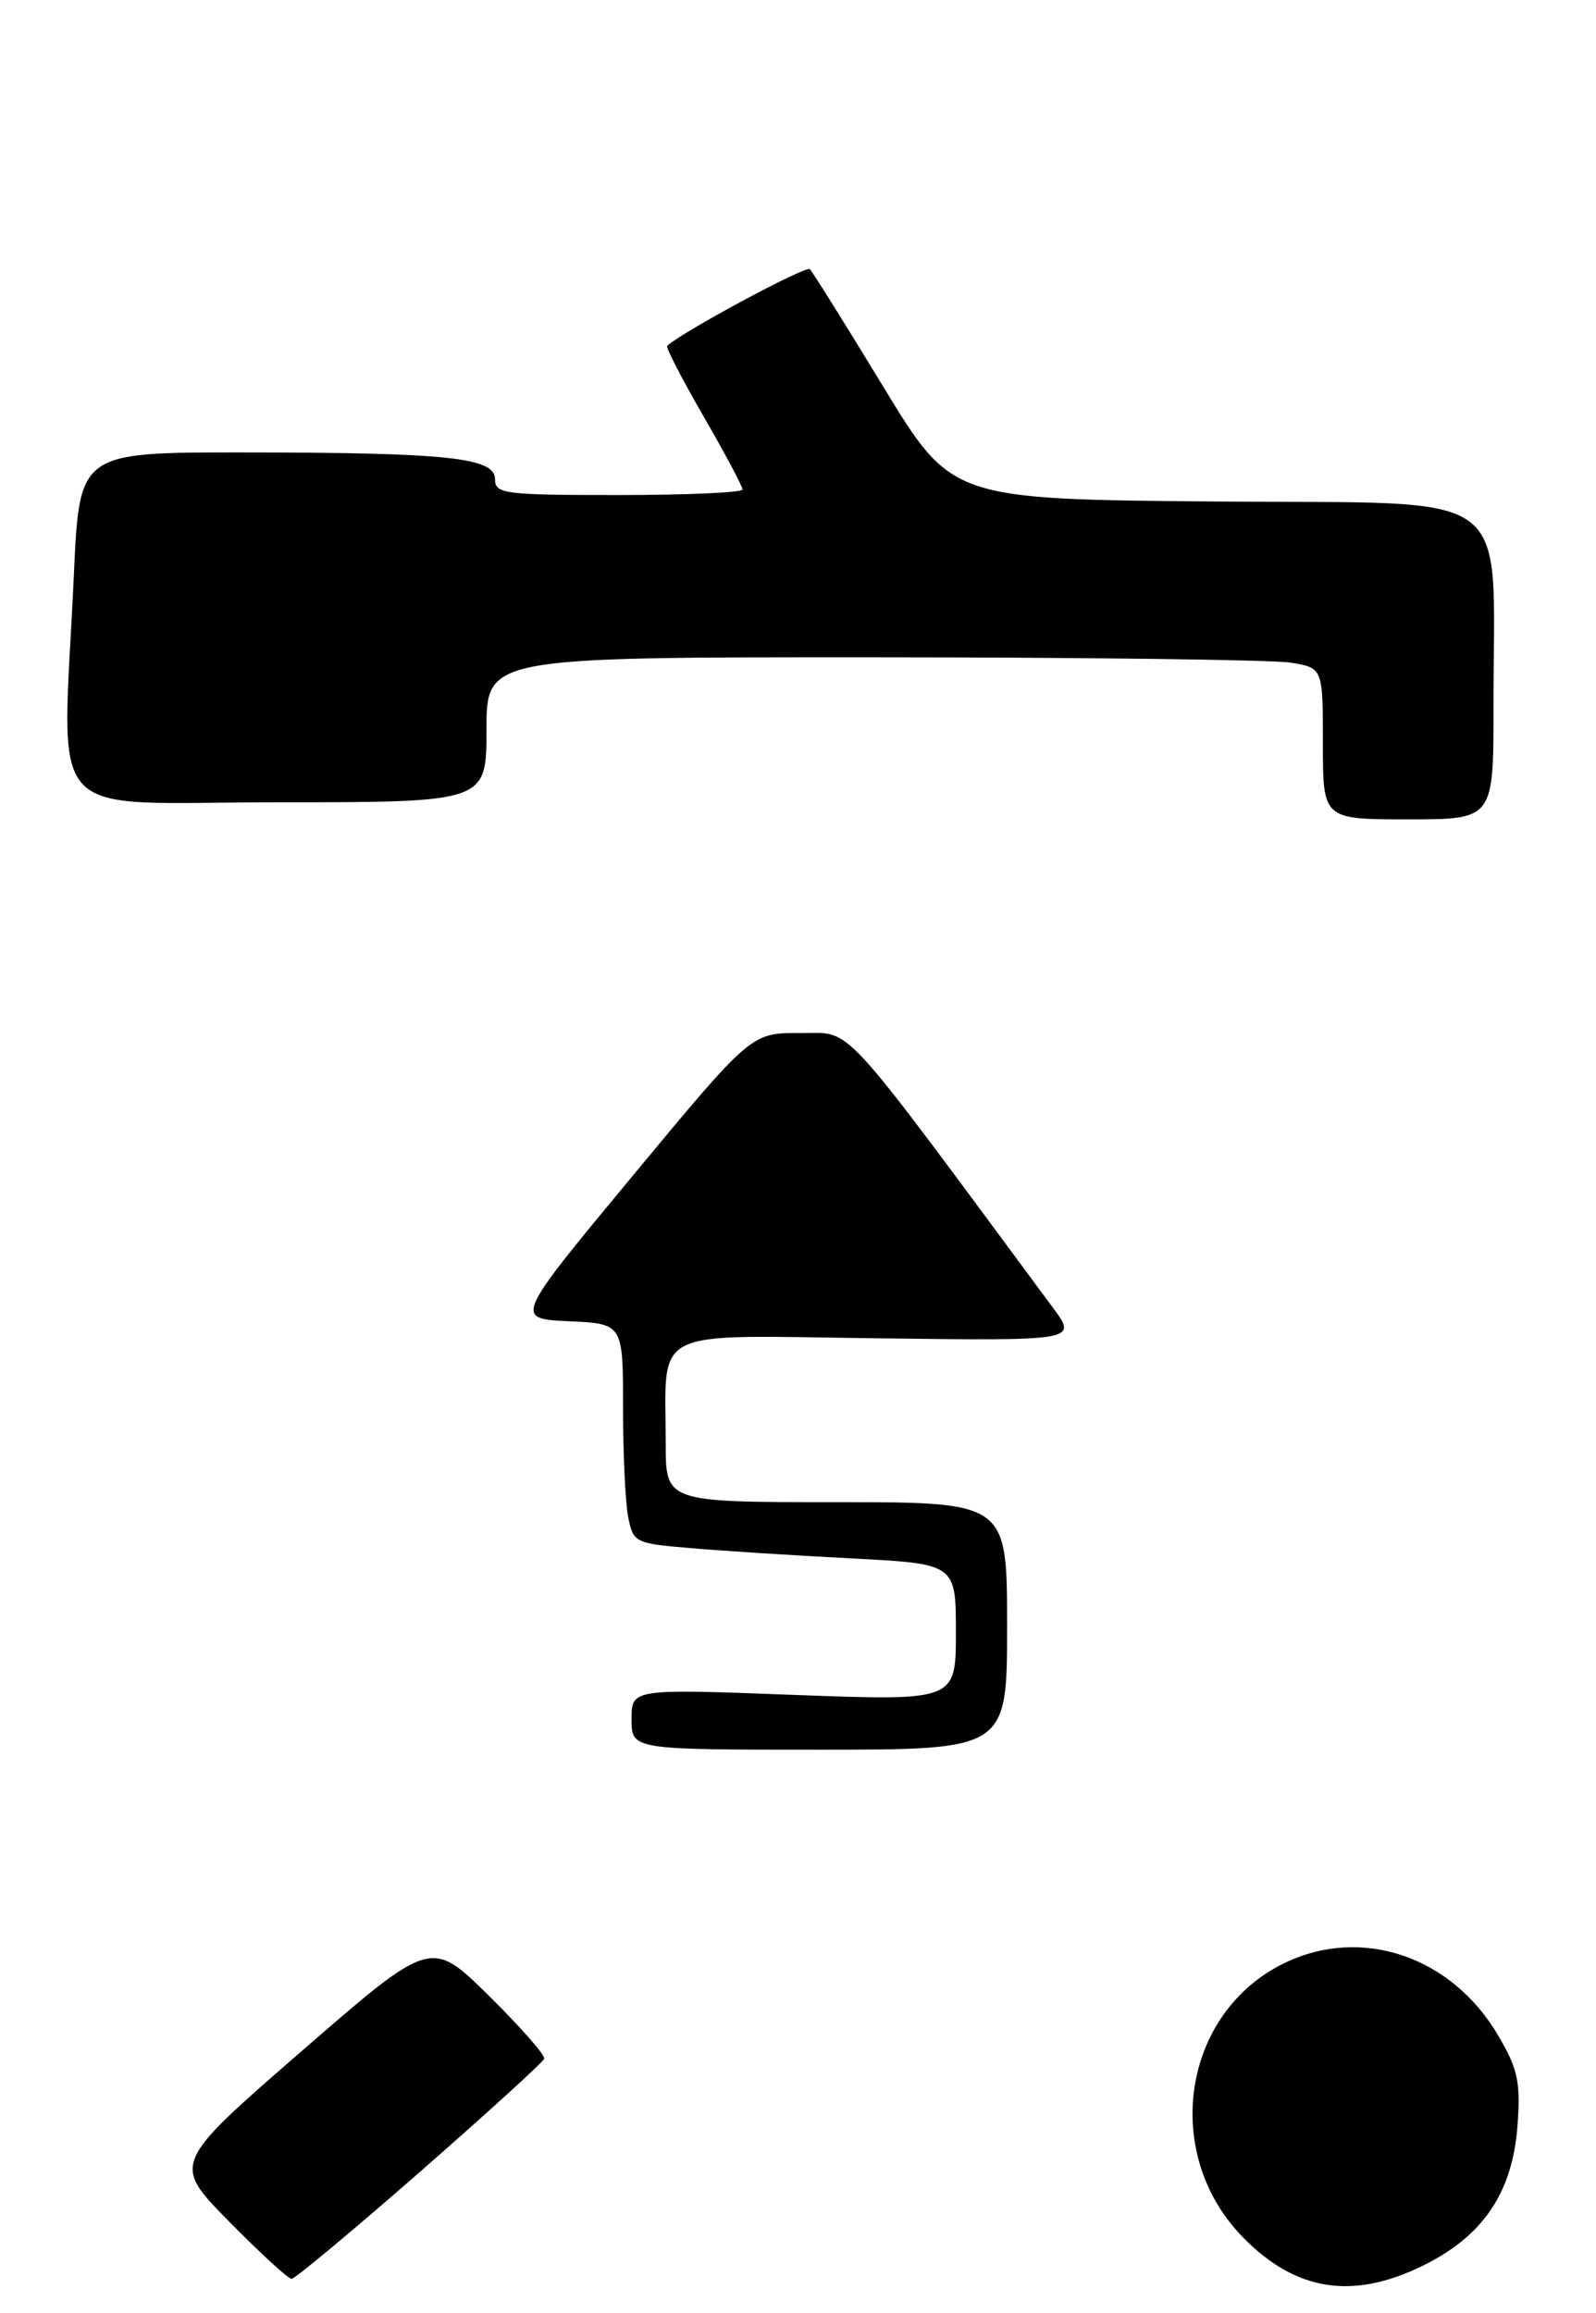 <?xml version="1.0" encoding="UTF-8" standalone="no"?>
<!DOCTYPE svg PUBLIC "-//W3C//DTD SVG 1.1//EN" "http://www.w3.org/Graphics/SVG/1.1/DTD/svg11.dtd" >
<svg xmlns="http://www.w3.org/2000/svg" xmlns:xlink="http://www.w3.org/1999/xlink" version="1.1" viewBox="0 0 187 271">
 <g >
 <path fill="currentColor"
d=" M 166.87 265.38 C 173.86 261.89 177.24 256.82 177.81 248.95 C 178.17 243.93 177.84 242.41 175.56 238.52 C 170.11 229.21 159.55 225.62 150.50 230.00 C 138.52 235.80 136.01 252.28 145.61 262.11 C 151.84 268.49 158.55 269.52 166.87 265.38 Z  M 49.19 254.48 C 57.06 247.59 63.62 241.62 63.76 241.21 C 63.90 240.80 60.97 237.47 57.26 233.81 C 50.50 227.15 50.50 227.15 35.33 240.33 C 20.17 253.50 20.17 253.50 26.81 260.25 C 30.46 263.96 33.77 267.00 34.16 267.00 C 34.55 267.00 41.31 261.37 49.19 254.48 Z  M 174.99 82.75 C 174.97 56.66 178.22 59.07 142.62 58.76 C 111.51 58.50 111.51 58.50 103.50 45.32 C 99.10 38.08 95.22 31.88 94.89 31.54 C 94.42 31.09 80.05 38.81 78.17 40.52 C 77.99 40.69 79.90 44.39 82.42 48.76 C 84.94 53.12 87.00 56.99 87.00 57.35 C 87.00 57.71 80.47 58.00 72.50 58.00 C 59.03 58.00 58.00 57.87 58.00 56.14 C 58.00 53.61 52.44 53.02 28.41 53.01 C 9.31 53.00 9.31 53.00 8.66 67.25 C 7.30 97.03 4.60 94.00 32.50 94.00 C 57.00 94.00 57.00 94.00 57.00 85.50 C 57.00 77.00 57.00 77.00 102.25 77.01 C 127.14 77.02 149.19 77.30 151.25 77.64 C 155.00 78.26 155.00 78.26 155.00 87.13 C 155.00 96.00 155.00 96.00 165.00 96.00 C 175.00 96.00 175.00 96.00 174.99 82.75 Z  M 74.00 201.43 C 74.00 197.86 74.00 197.86 93.00 198.58 C 112.00 199.29 112.00 199.29 112.00 191.26 C 112.00 183.22 112.00 183.22 99.75 182.59 C 93.01 182.24 84.51 181.70 80.86 181.38 C 74.42 180.84 74.19 180.72 73.61 177.78 C 73.27 176.12 73.00 170.33 73.00 164.92 C 73.00 155.09 73.00 155.09 66.63 154.80 C 60.25 154.50 60.25 154.50 74.14 137.75 C 88.03 121.00 88.03 121.00 93.76 121.04 C 100.02 121.08 97.83 118.70 123.37 153.22 C 126.25 157.10 126.25 157.10 102.70 156.80 C 75.78 156.46 78.00 155.35 78.00 169.12 C 78.00 176.00 78.00 176.00 98.00 176.00 C 118.00 176.00 118.00 176.00 118.00 190.50 C 118.00 205.00 118.00 205.00 96.00 205.00 C 74.00 205.00 74.00 205.00 74.00 201.43 Z "/>
</g>
</svg>